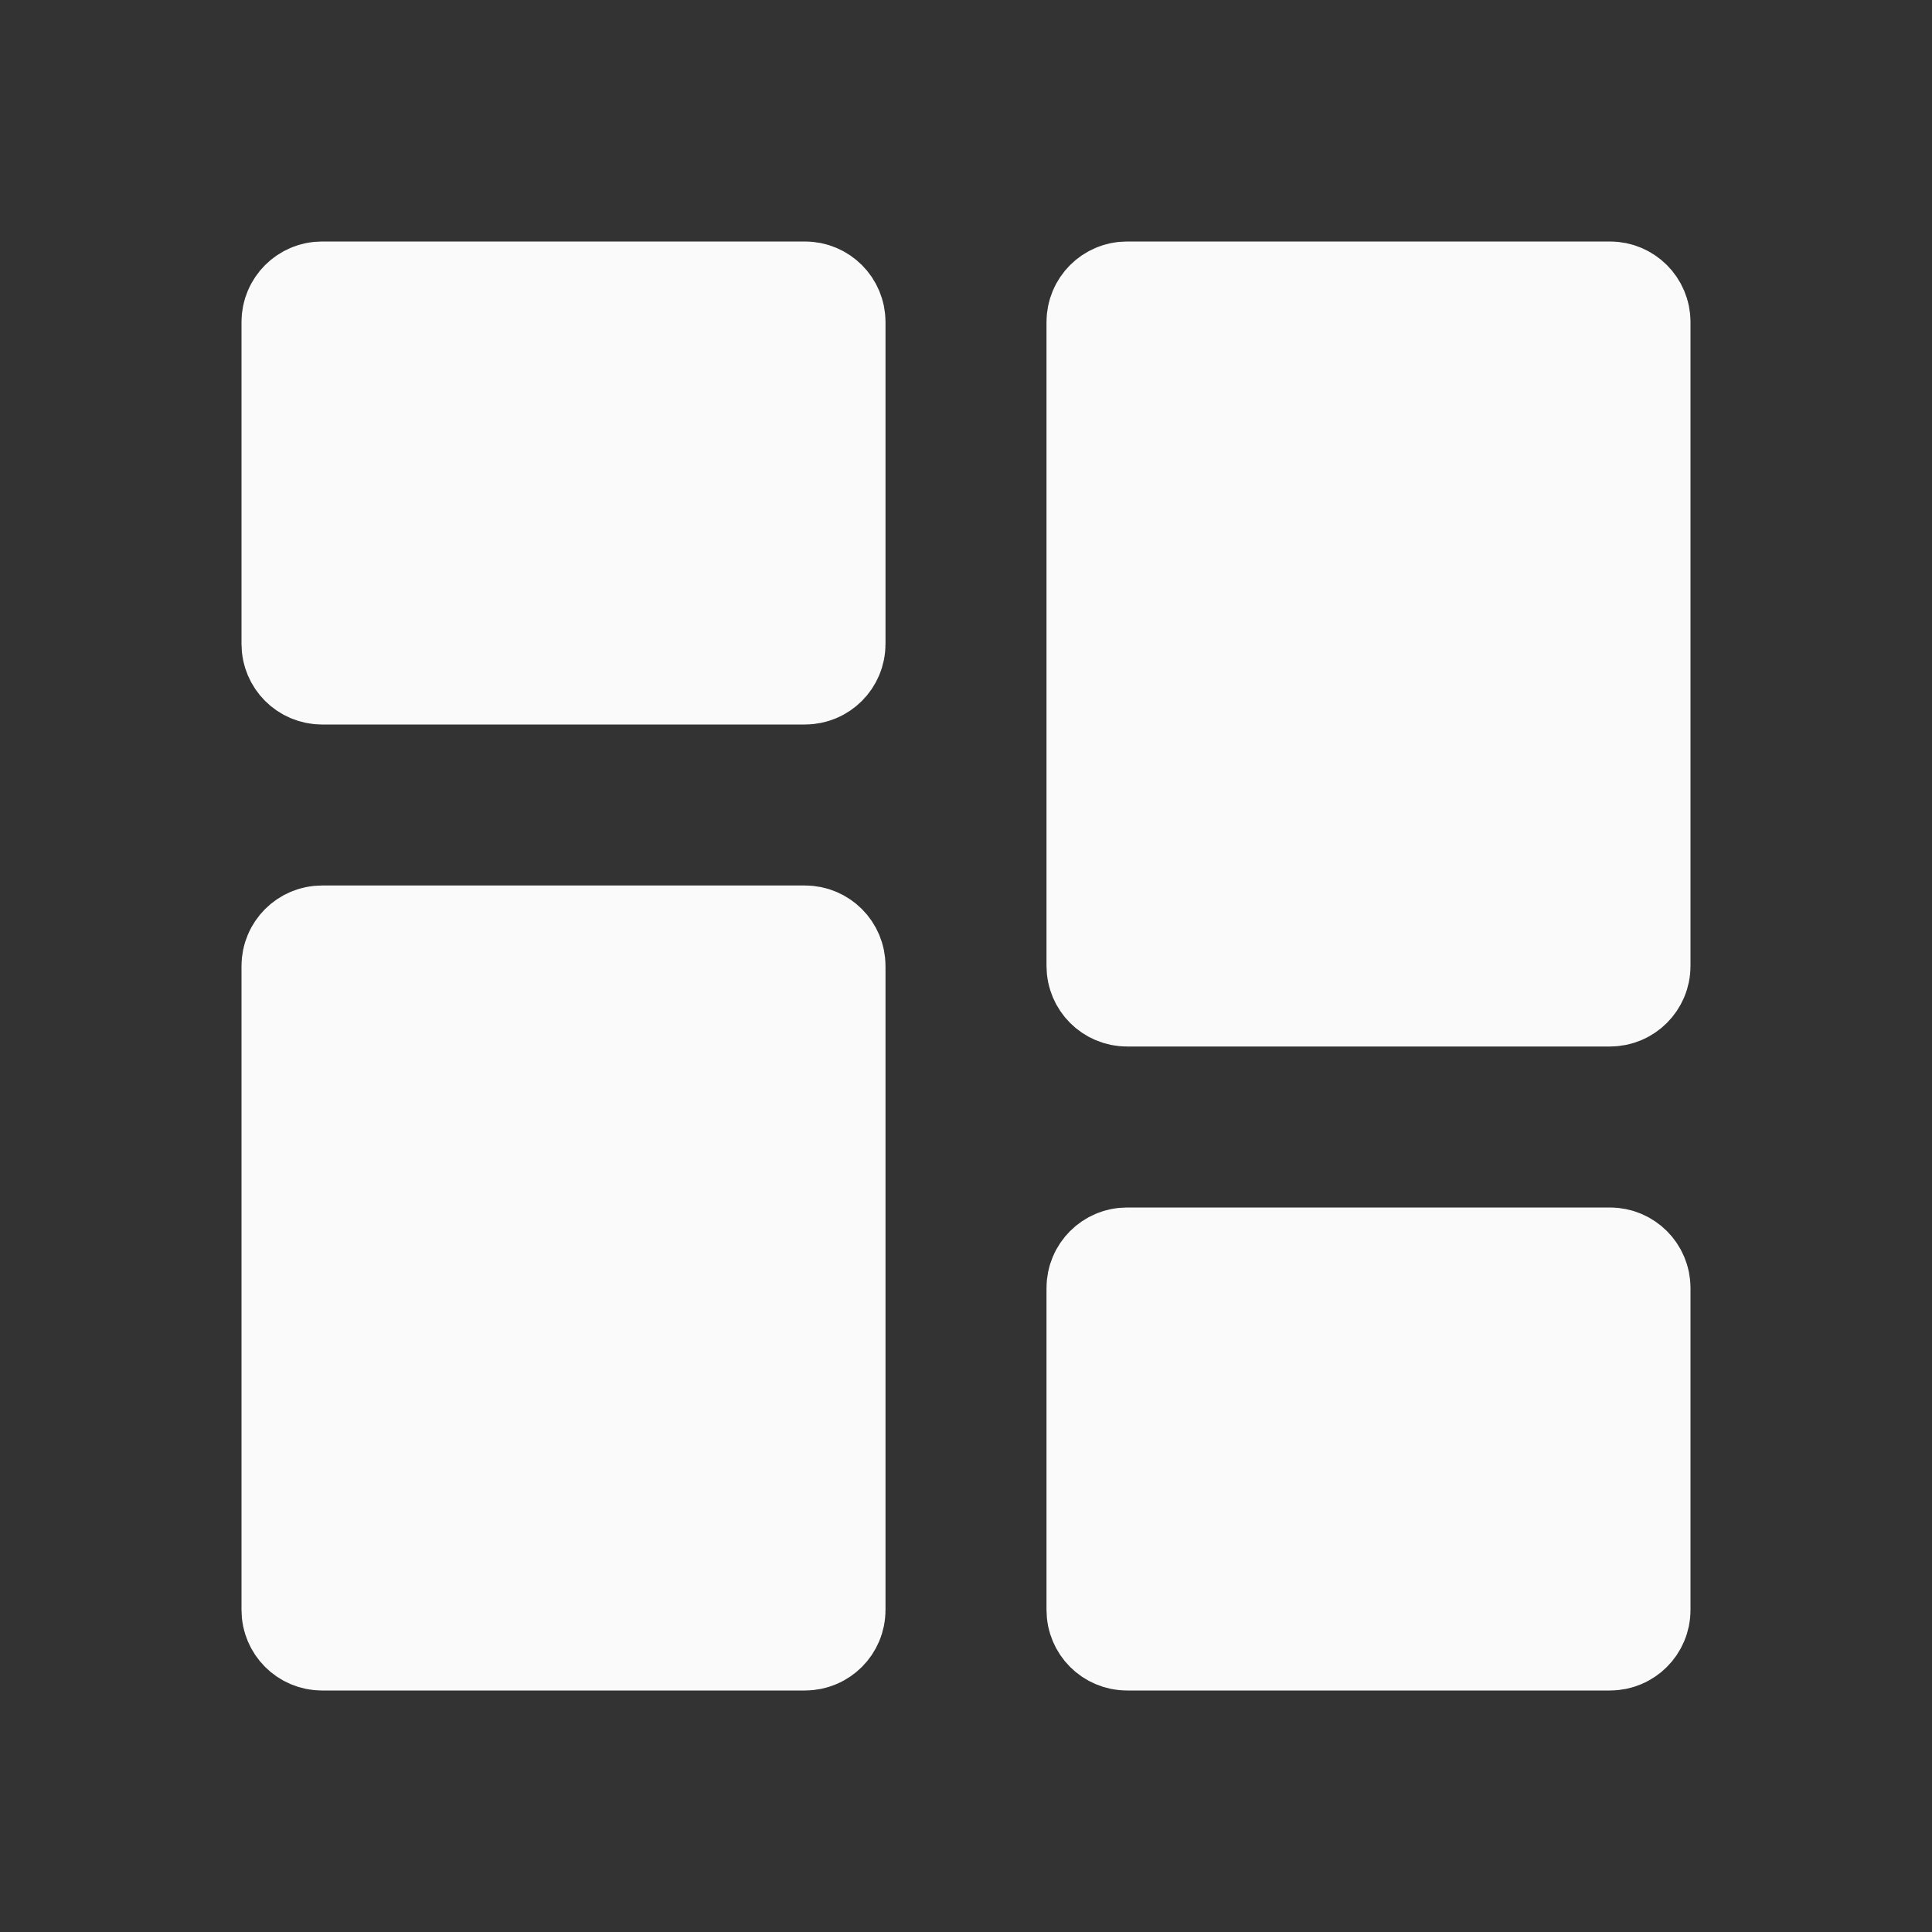 <svg xmlns="http://www.w3.org/2000/svg" width="24" height="24" viewBox="0 0 24 24" fill="none">
<rect x="0" y="0" width="24" height="24" fill="#333333" stroke="none"/>
<path d="M20.25 20C20.25 20.138 20.138 20.25 20 20.25H14C13.862 20.25 13.75 20.138 13.75 20V16C13.75 15.862 13.862 15.75 14 15.75H20C20.138 15.75 20.25 15.862 20.25 16V20ZM10.25 20C10.25 20.138 10.138 20.25 10 20.25H4C3.862 20.25 3.75 20.138 3.75 20V12C3.75 11.862 3.862 11.75 4 11.75H10C10.138 11.75 10.25 11.862 10.25 12V20ZM20.25 12C20.25 12.138 20.138 12.25 20 12.25H14C13.862 12.25 13.75 12.138 13.75 12V4C13.75 3.862 13.862 3.75 14 3.75H20C20.138 3.75 20.25 3.862 20.25 4V12ZM10.25 8C10.25 8.138 10.138 8.25 10 8.25H4C3.862 8.25 3.75 8.138 3.75 8V4C3.75 3.862 3.862 3.75 4 3.75H10C10.138 3.75 10.25 3.862 10.25 4V8Z" fill="#FAFAFA" stroke="#FAFAFA" stroke-width="1.5"/>
</svg>
